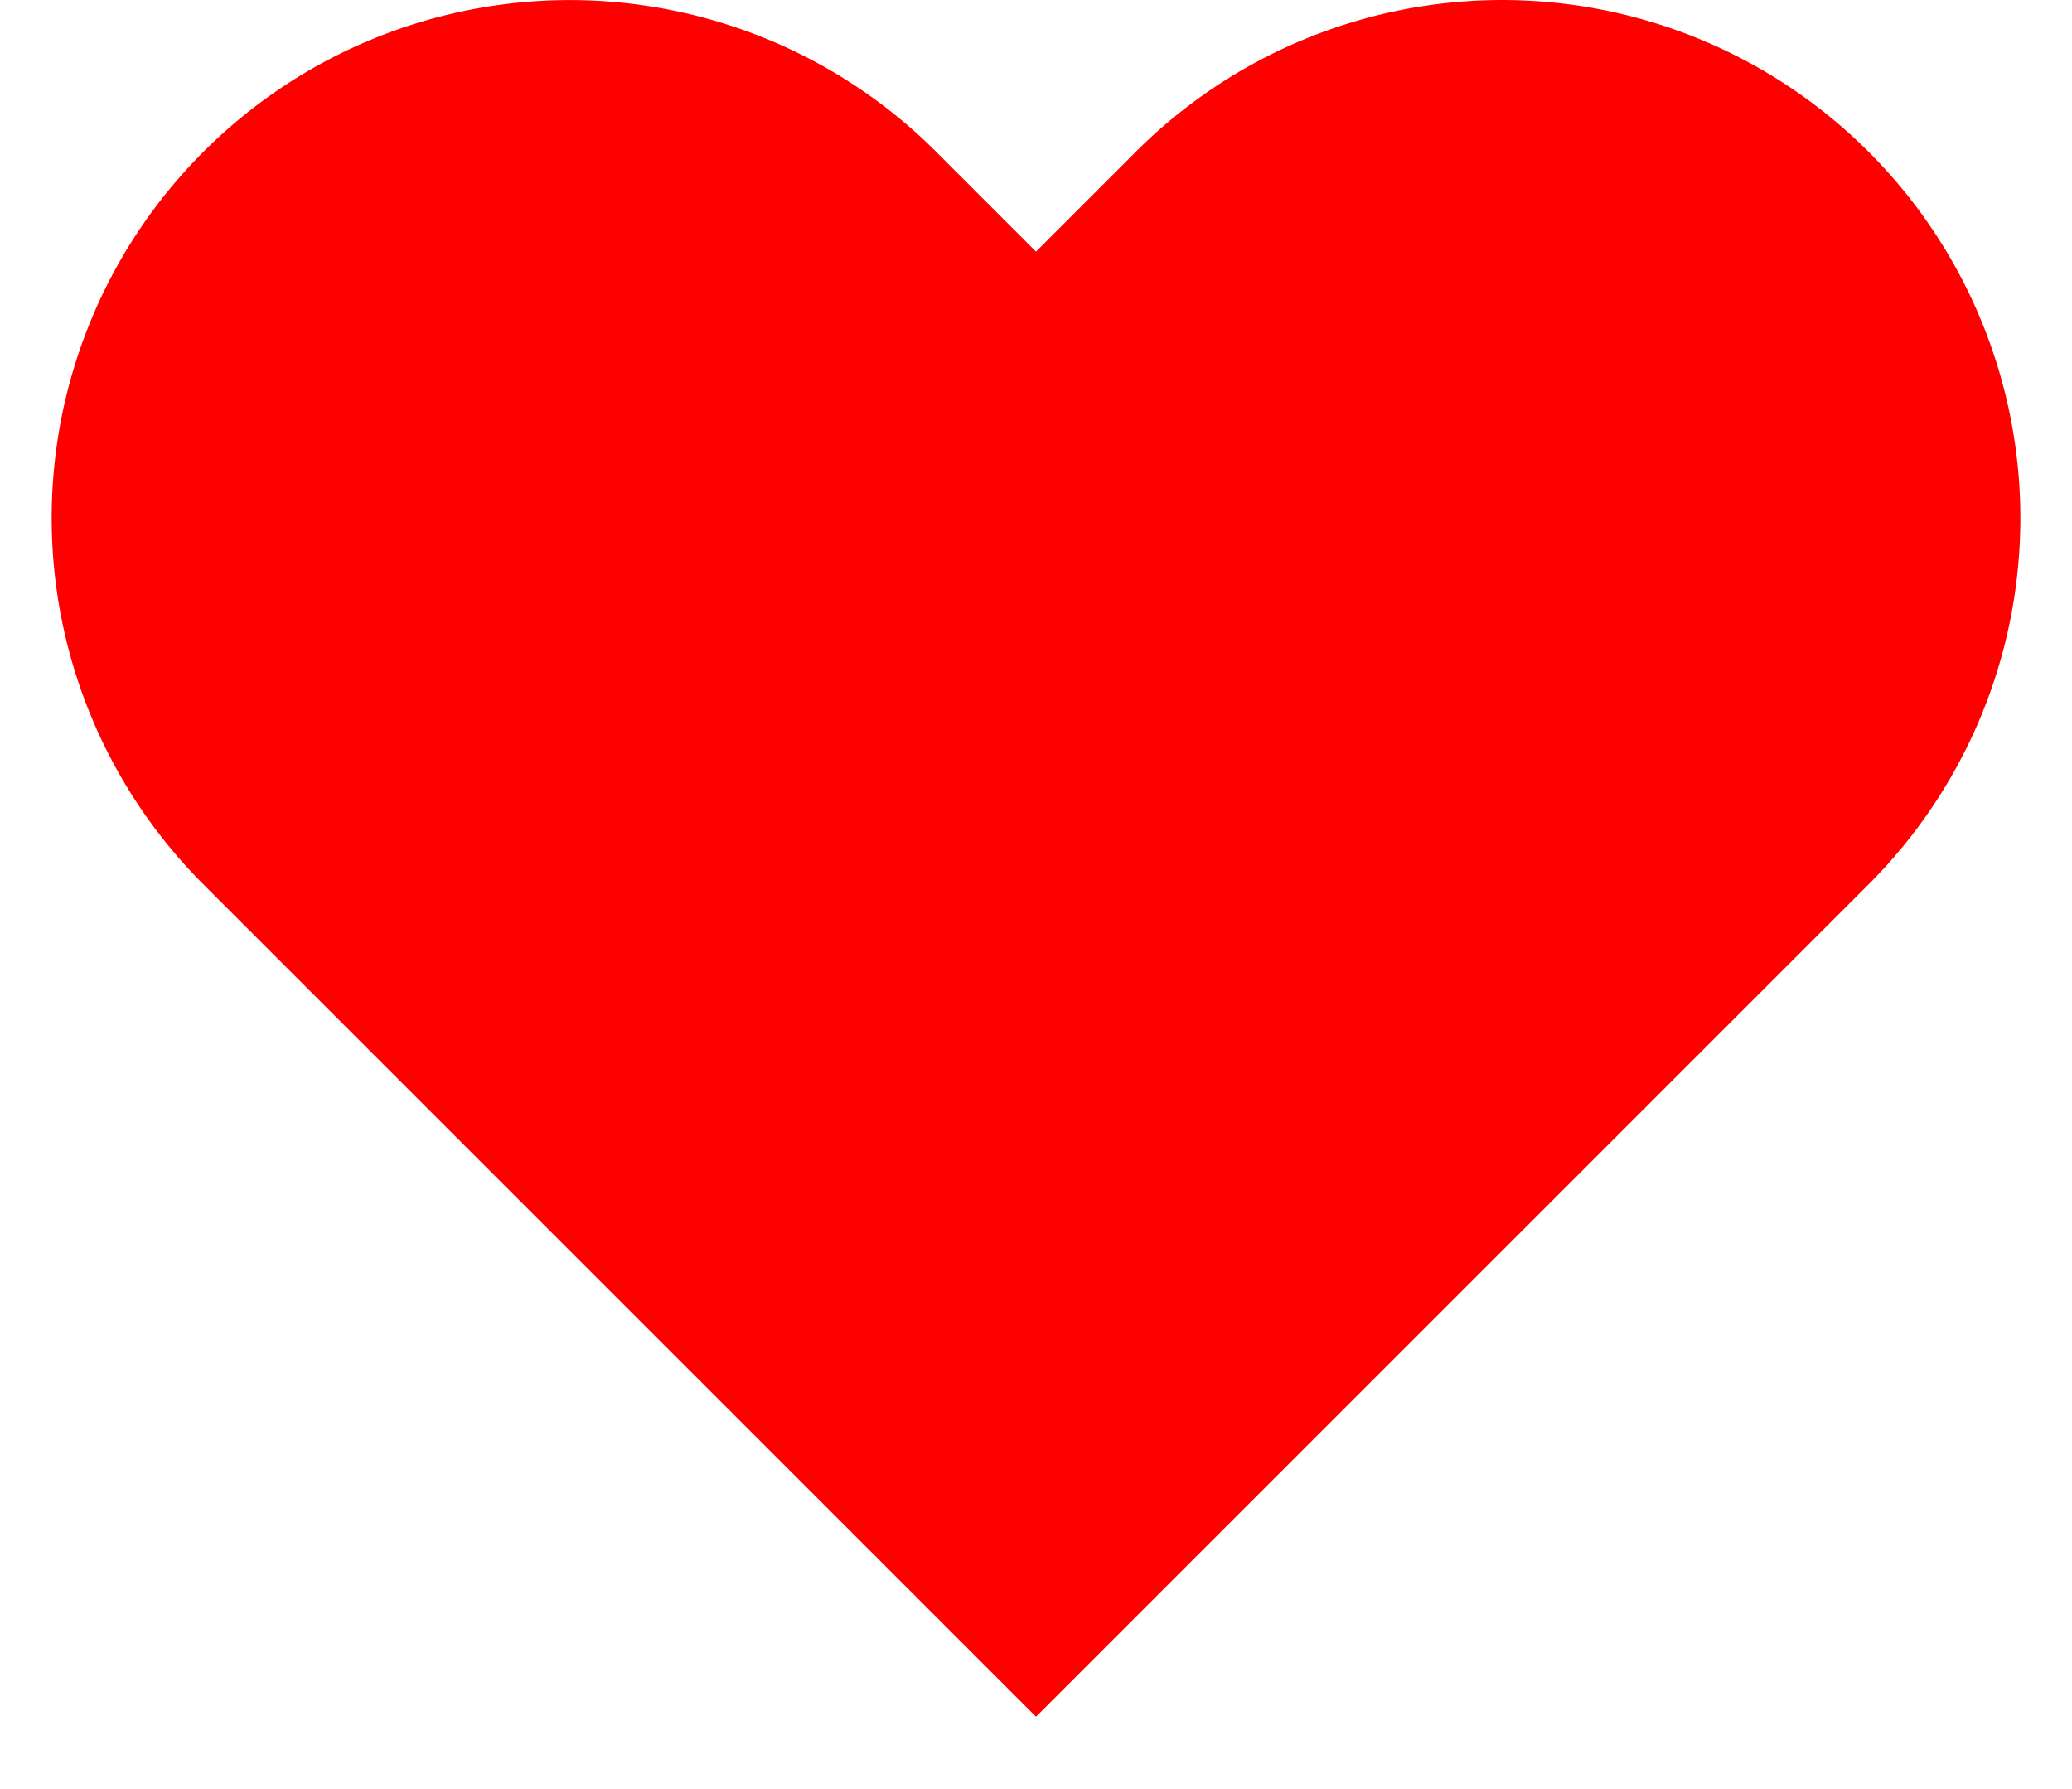 <svg width="22" height="19" fill="none" xmlns="http://www.w3.org/2000/svg"><path d="M19.84 1.612a5.5 5.5 0 00-7.78 0L11 2.672l-1.06-1.06a5.501 5.501 0 10-7.78 7.78l1.06 1.06 7.78 7.78 7.78-7.78 1.06-1.06a5.5 5.5 0 000-7.78z" fill="red"/></svg>